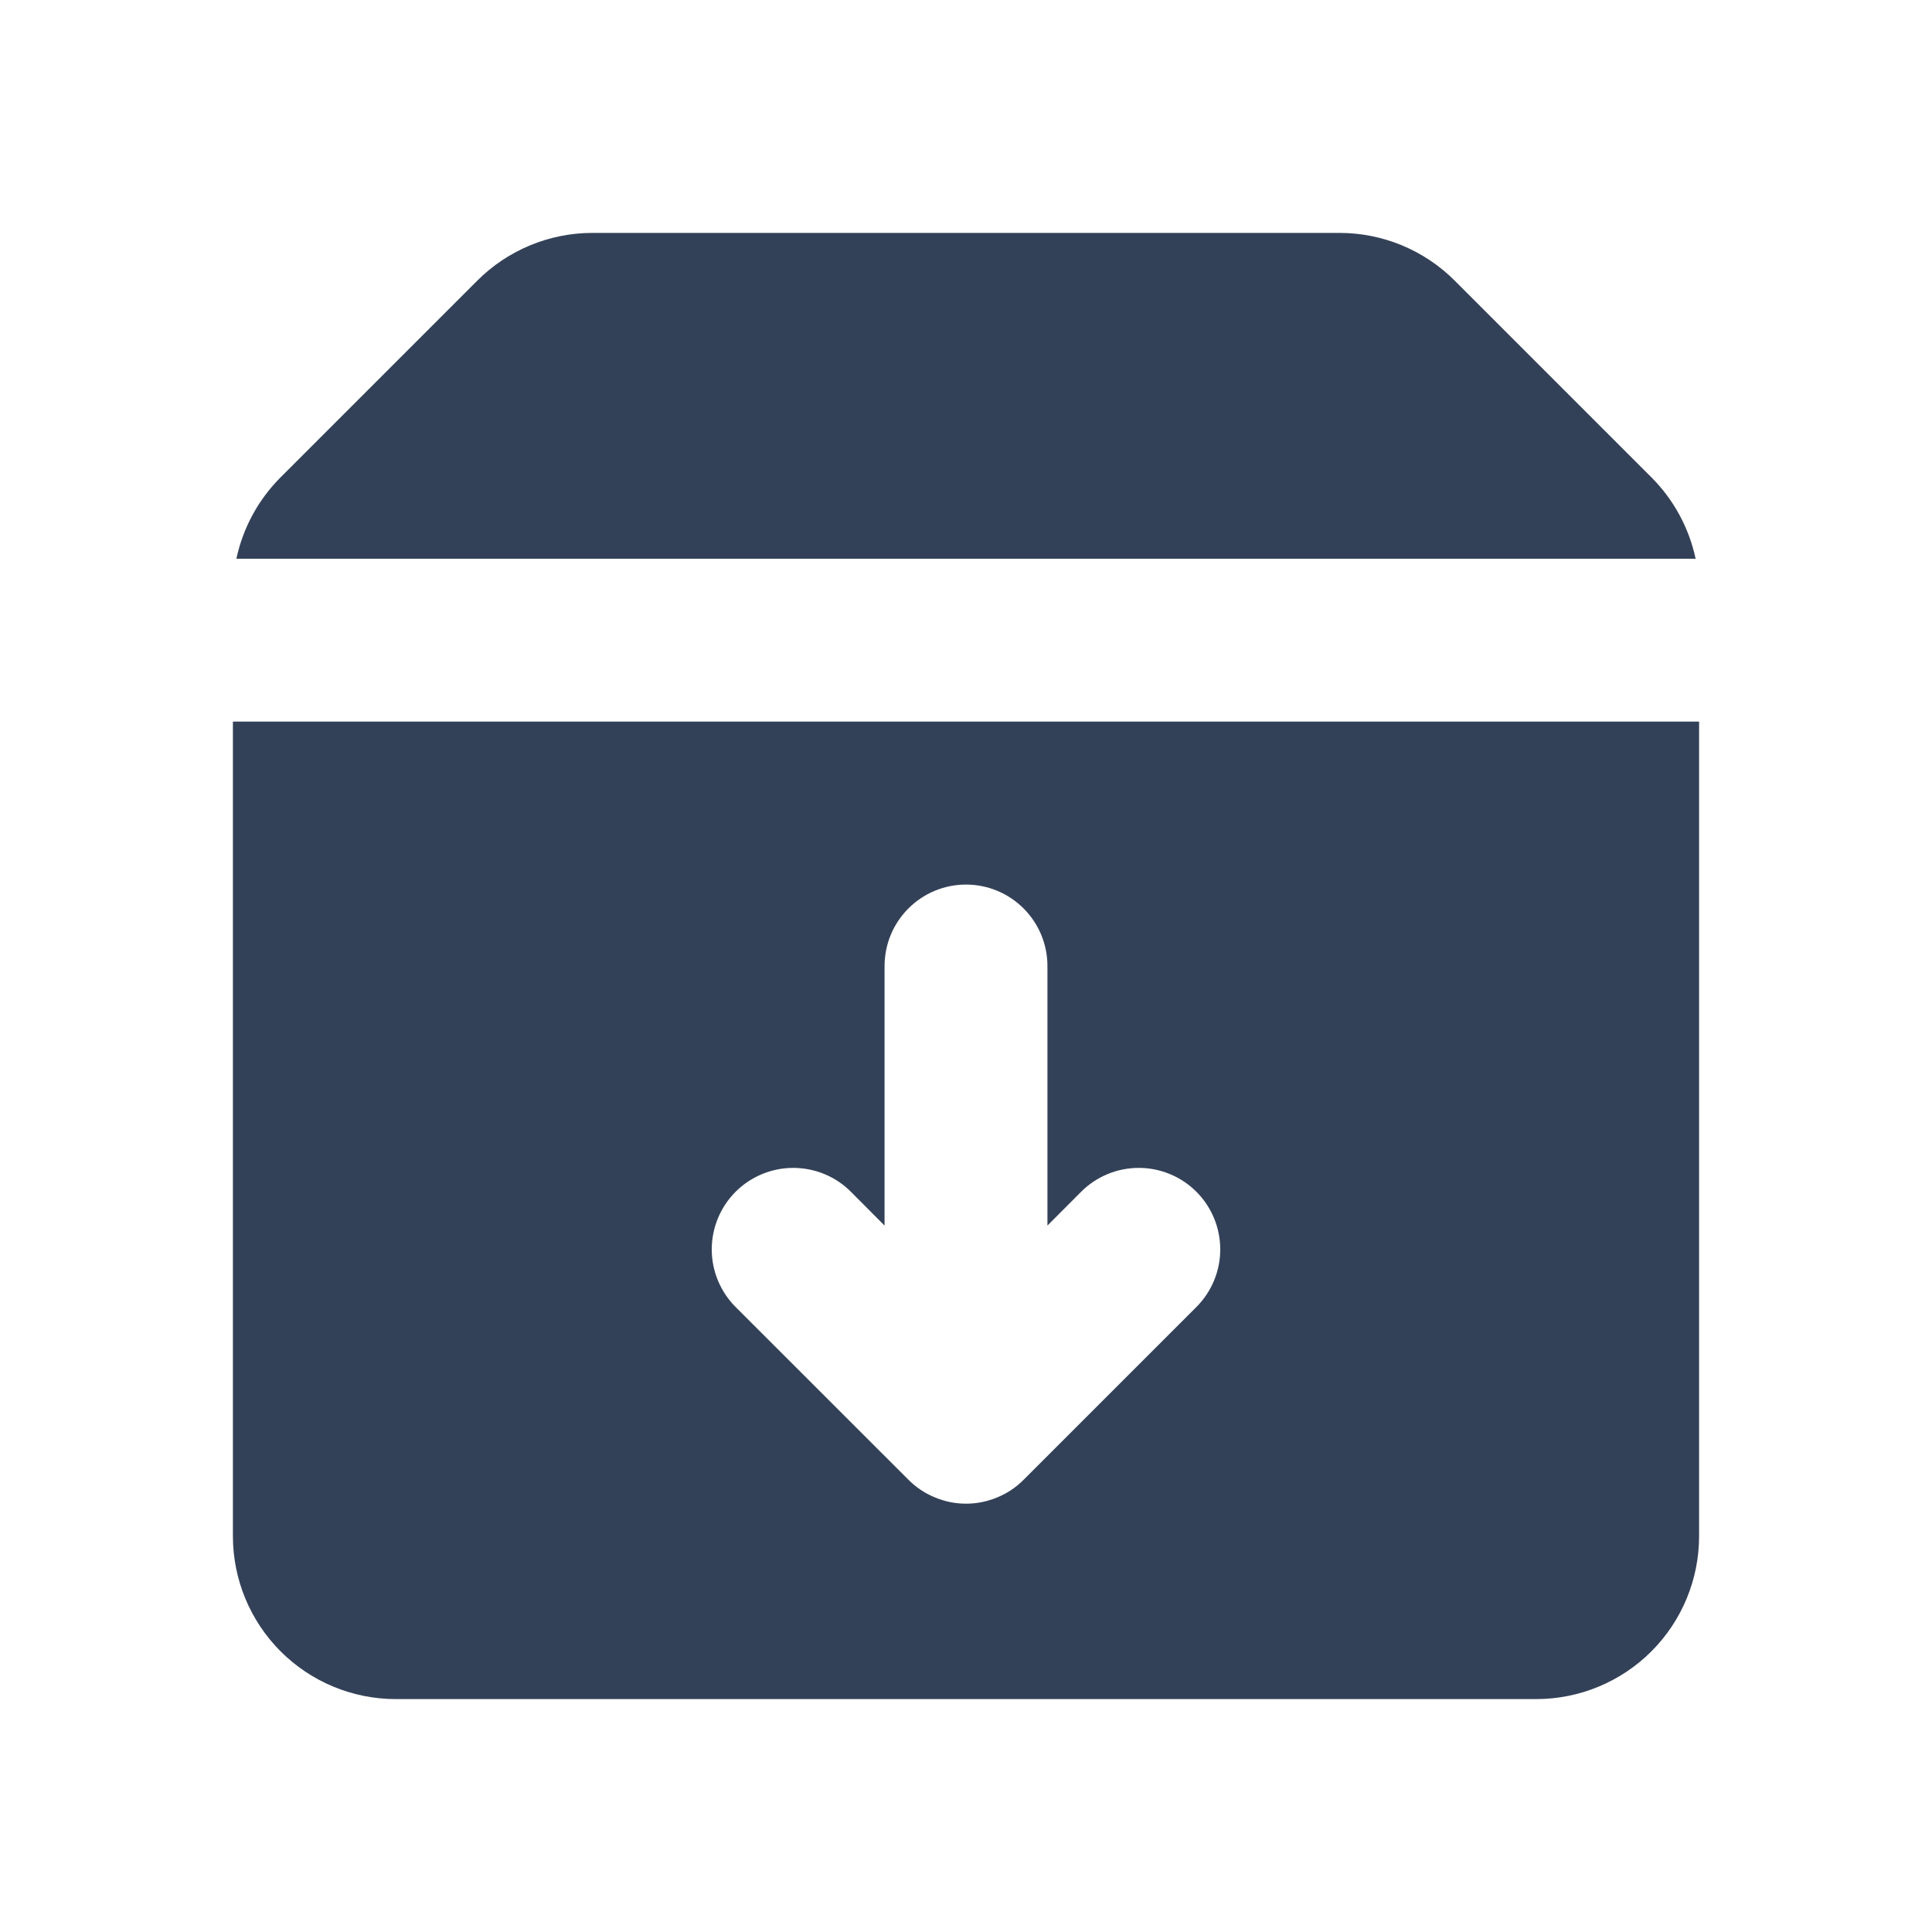 <svg width="20" height="20" viewBox="0 0 20 20" fill="none" xmlns="http://www.w3.org/2000/svg">
<g id="solid-icon">
<path id="Vector" fill-rule="evenodd" clip-rule="evenodd" d="M6.133 2.411C5.686 2.411 5.257 2.589 4.941 2.905L2.905 4.941C2.674 5.172 2.515 5.465 2.447 5.784H17.553C17.485 5.465 17.326 5.172 17.095 4.941L15.059 2.905C14.743 2.589 14.314 2.411 13.867 2.411H6.133ZM17.589 7.47H2.411V15.902C2.411 16.35 2.589 16.779 2.905 17.095C3.221 17.411 3.65 17.589 4.098 17.589H15.902C16.35 17.589 16.779 17.411 17.095 17.095C17.411 16.779 17.589 16.35 17.589 15.902V7.47ZM10 9.157C10.224 9.157 10.438 9.246 10.596 9.404C10.754 9.562 10.843 9.776 10.843 10V12.687L11.192 12.337C11.351 12.178 11.565 12.09 11.789 12.09C12.012 12.09 12.227 12.179 12.385 12.337C12.543 12.495 12.632 12.71 12.632 12.934C12.632 13.157 12.543 13.372 12.385 13.53L10.597 15.318C10.519 15.397 10.426 15.459 10.323 15.501C10.221 15.544 10.111 15.566 10.001 15.566C9.89 15.566 9.78 15.544 9.678 15.501C9.575 15.459 9.482 15.397 9.404 15.318L7.615 13.53C7.457 13.372 7.368 13.157 7.368 12.934C7.368 12.71 7.457 12.495 7.615 12.337C7.773 12.179 7.988 12.09 8.211 12.09C8.435 12.09 8.65 12.178 8.808 12.337L9.157 12.687V10C9.157 9.776 9.246 9.562 9.404 9.404C9.562 9.246 9.776 9.157 10 9.157Z" fill="#334158"/>
</g>
</svg>
